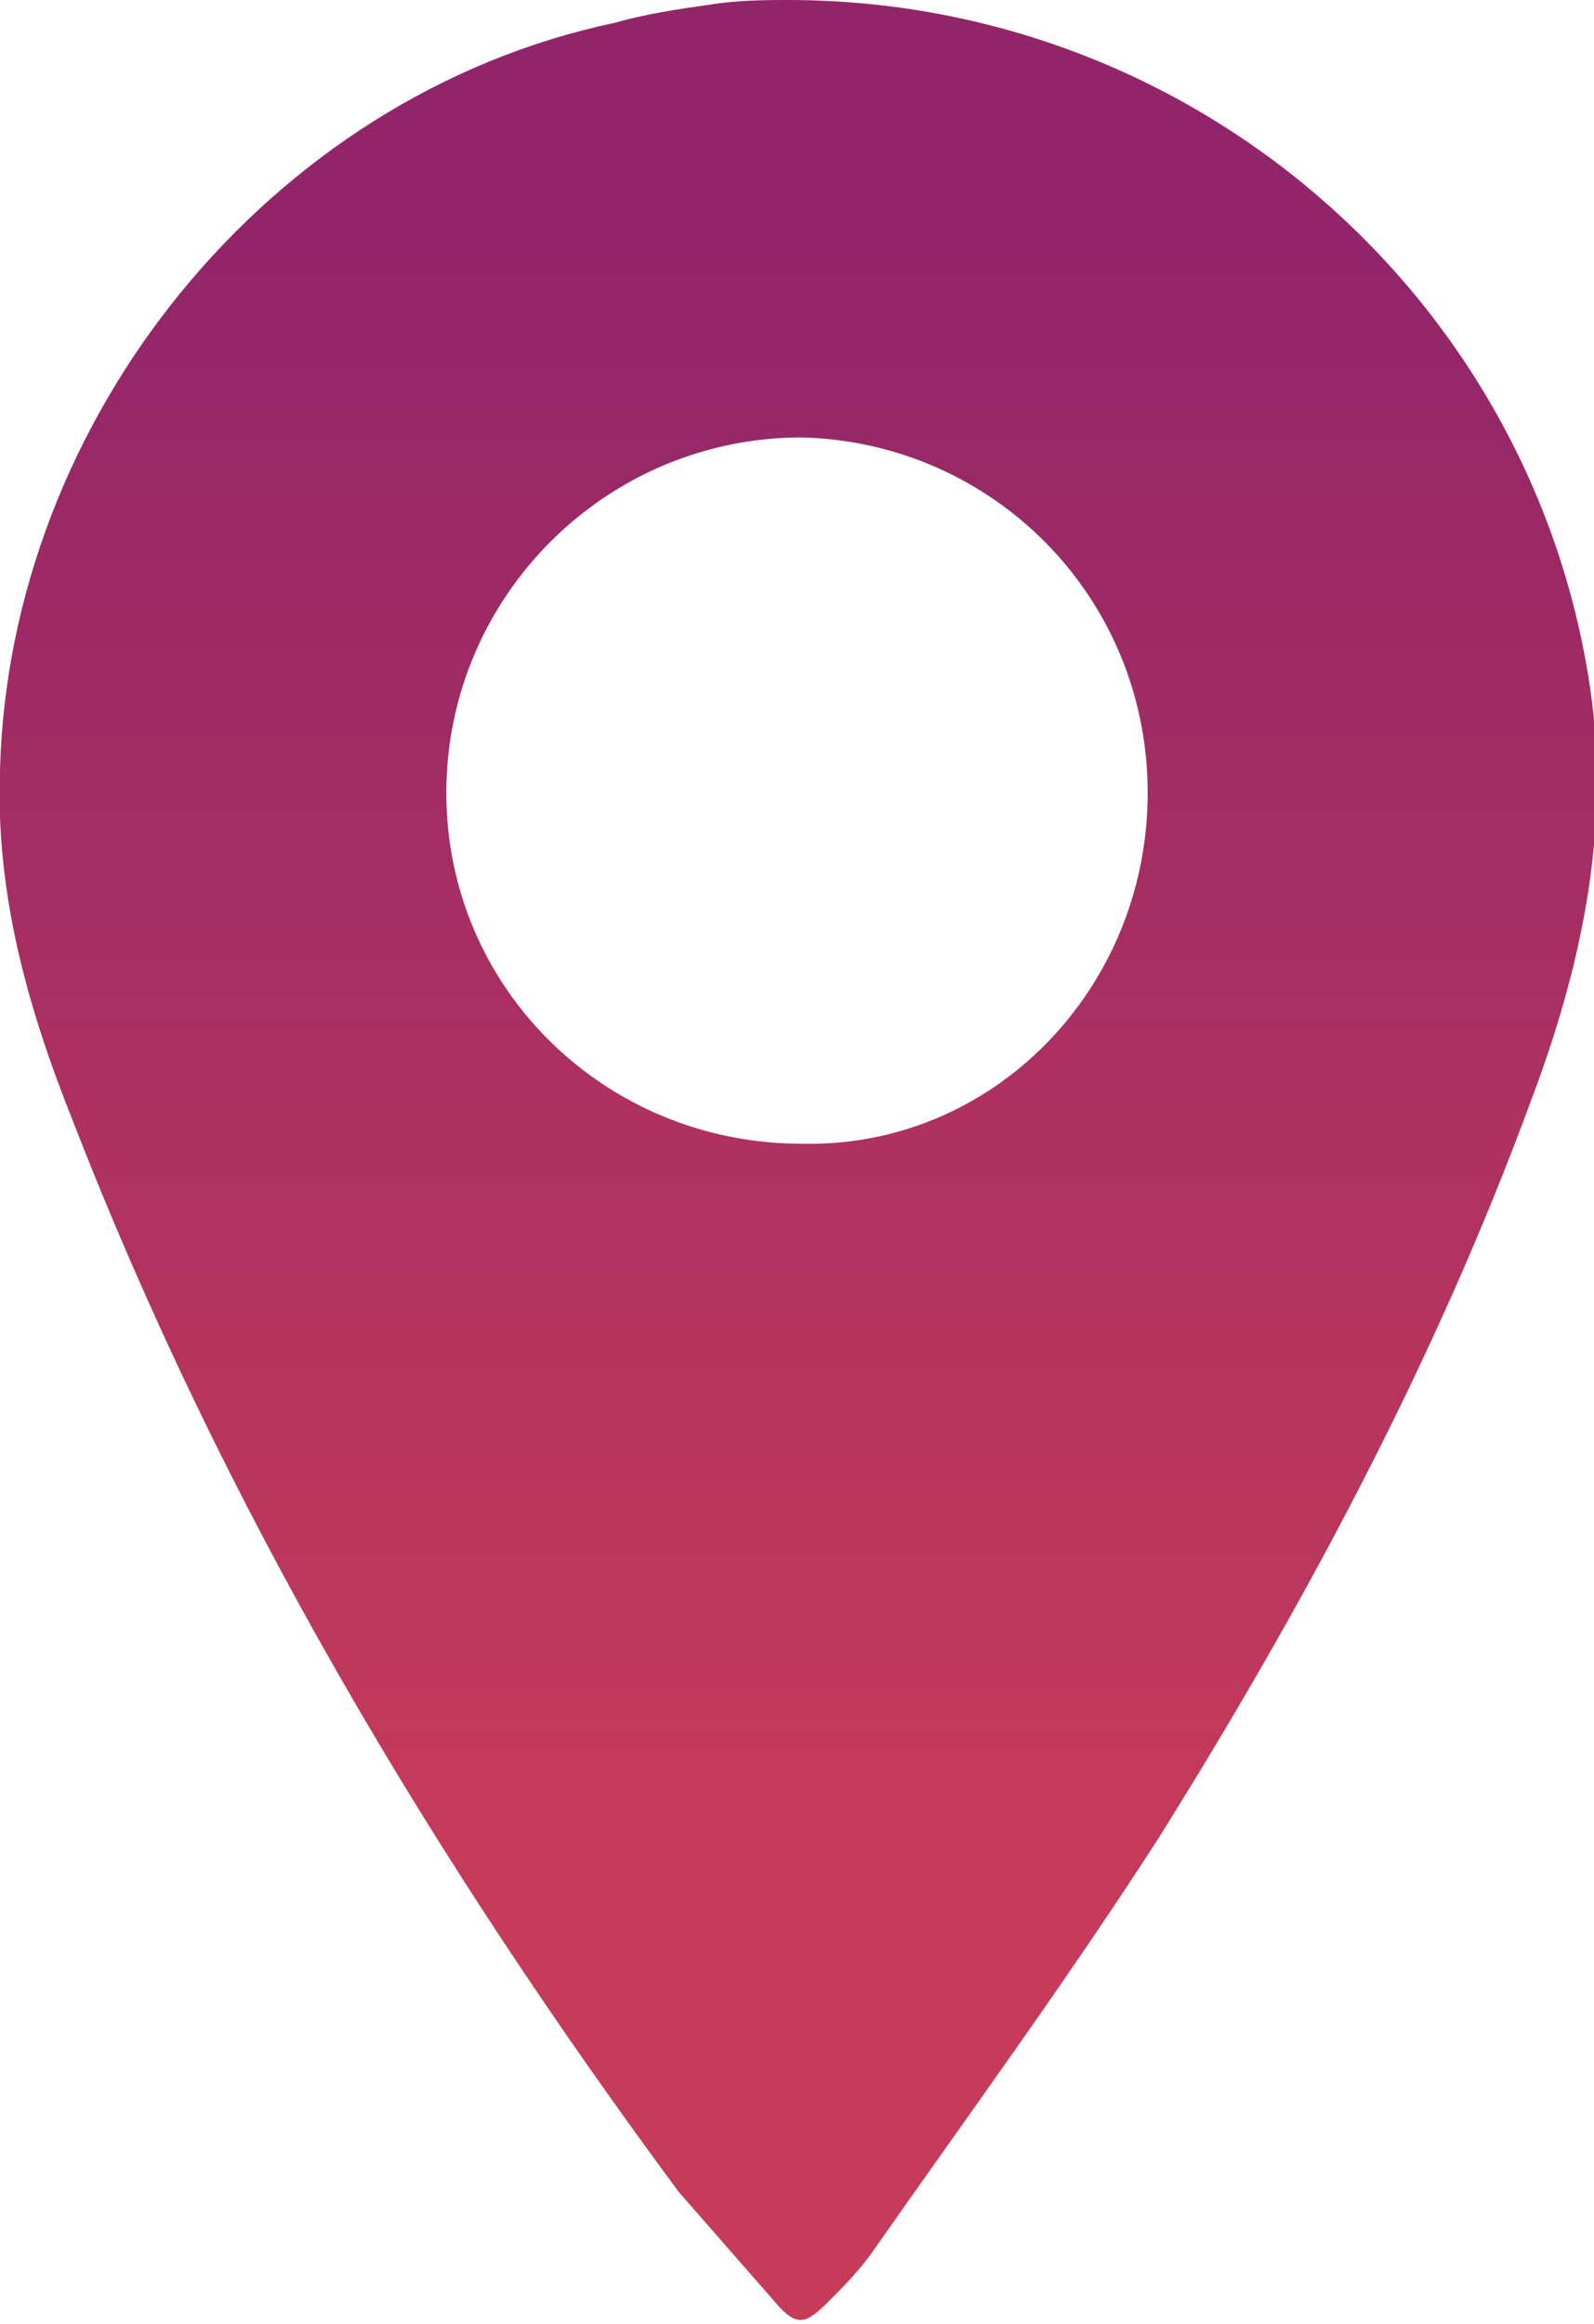 <?xml version="1.0" encoding="utf-8"?>
<!-- Generator: Adobe Illustrator 21.1.0, SVG Export Plug-In . SVG Version: 6.00 Build 0)  -->
<svg version="1.1" id="Layer_1" xmlns="http://www.w3.org/2000/svg" xmlns:xlink="http://www.w3.org/1999/xlink" x="0px" y="0px"
	 viewBox="0 0 35 51" style="enable-background:new 0 0 35 51;" xml:space="preserve">
<style type="text/css">
	.st0{fill:url(#SVGID_1_);}
</style>
<g>
	<linearGradient id="SVGID_1_" gradientUnits="userSpaceOnUse" x1="17.5" y1="5.581" x2="17.5" y2="41.423">
		<stop  offset="0" style="stop-color:#922569"/>
		<stop  offset="1" style="stop-color:#C63B59"/>
	</linearGradient>
	<path class="st0" d="M17.3,0c8.9,0,16.3,6.5,17.6,15c0.5,3.2-0.2,6.3-1.3,9.2c-2.1,5.7-5,11.1-8.2,16.2c-2,3.1-4.2,6.1-6.3,9.1
		c-0.3,0.4-0.6,0.7-0.9,1c-0.5,0.5-0.7,0.6-1.2,0c-0.7-0.8-1.4-1.6-2.1-2.4C9.5,40.8,4.9,33.1,1.6,24.6c-1-2.5-1.7-5-1.6-7.7
		C0.2,9.2,5.9,2.1,13.5,0.5c0.7-0.2,1.4-0.3,2.1-0.4C16.2,0,16.9,0,17.3,0z M25.2,17.4c0-4.3-3.4-7.7-7.6-7.8
		c-4.3,0-7.8,3.5-7.8,7.8c0,4.3,3.5,7.7,7.8,7.7C21.8,25.2,25.2,21.7,25.2,17.4z"/>
</g>
</svg>
